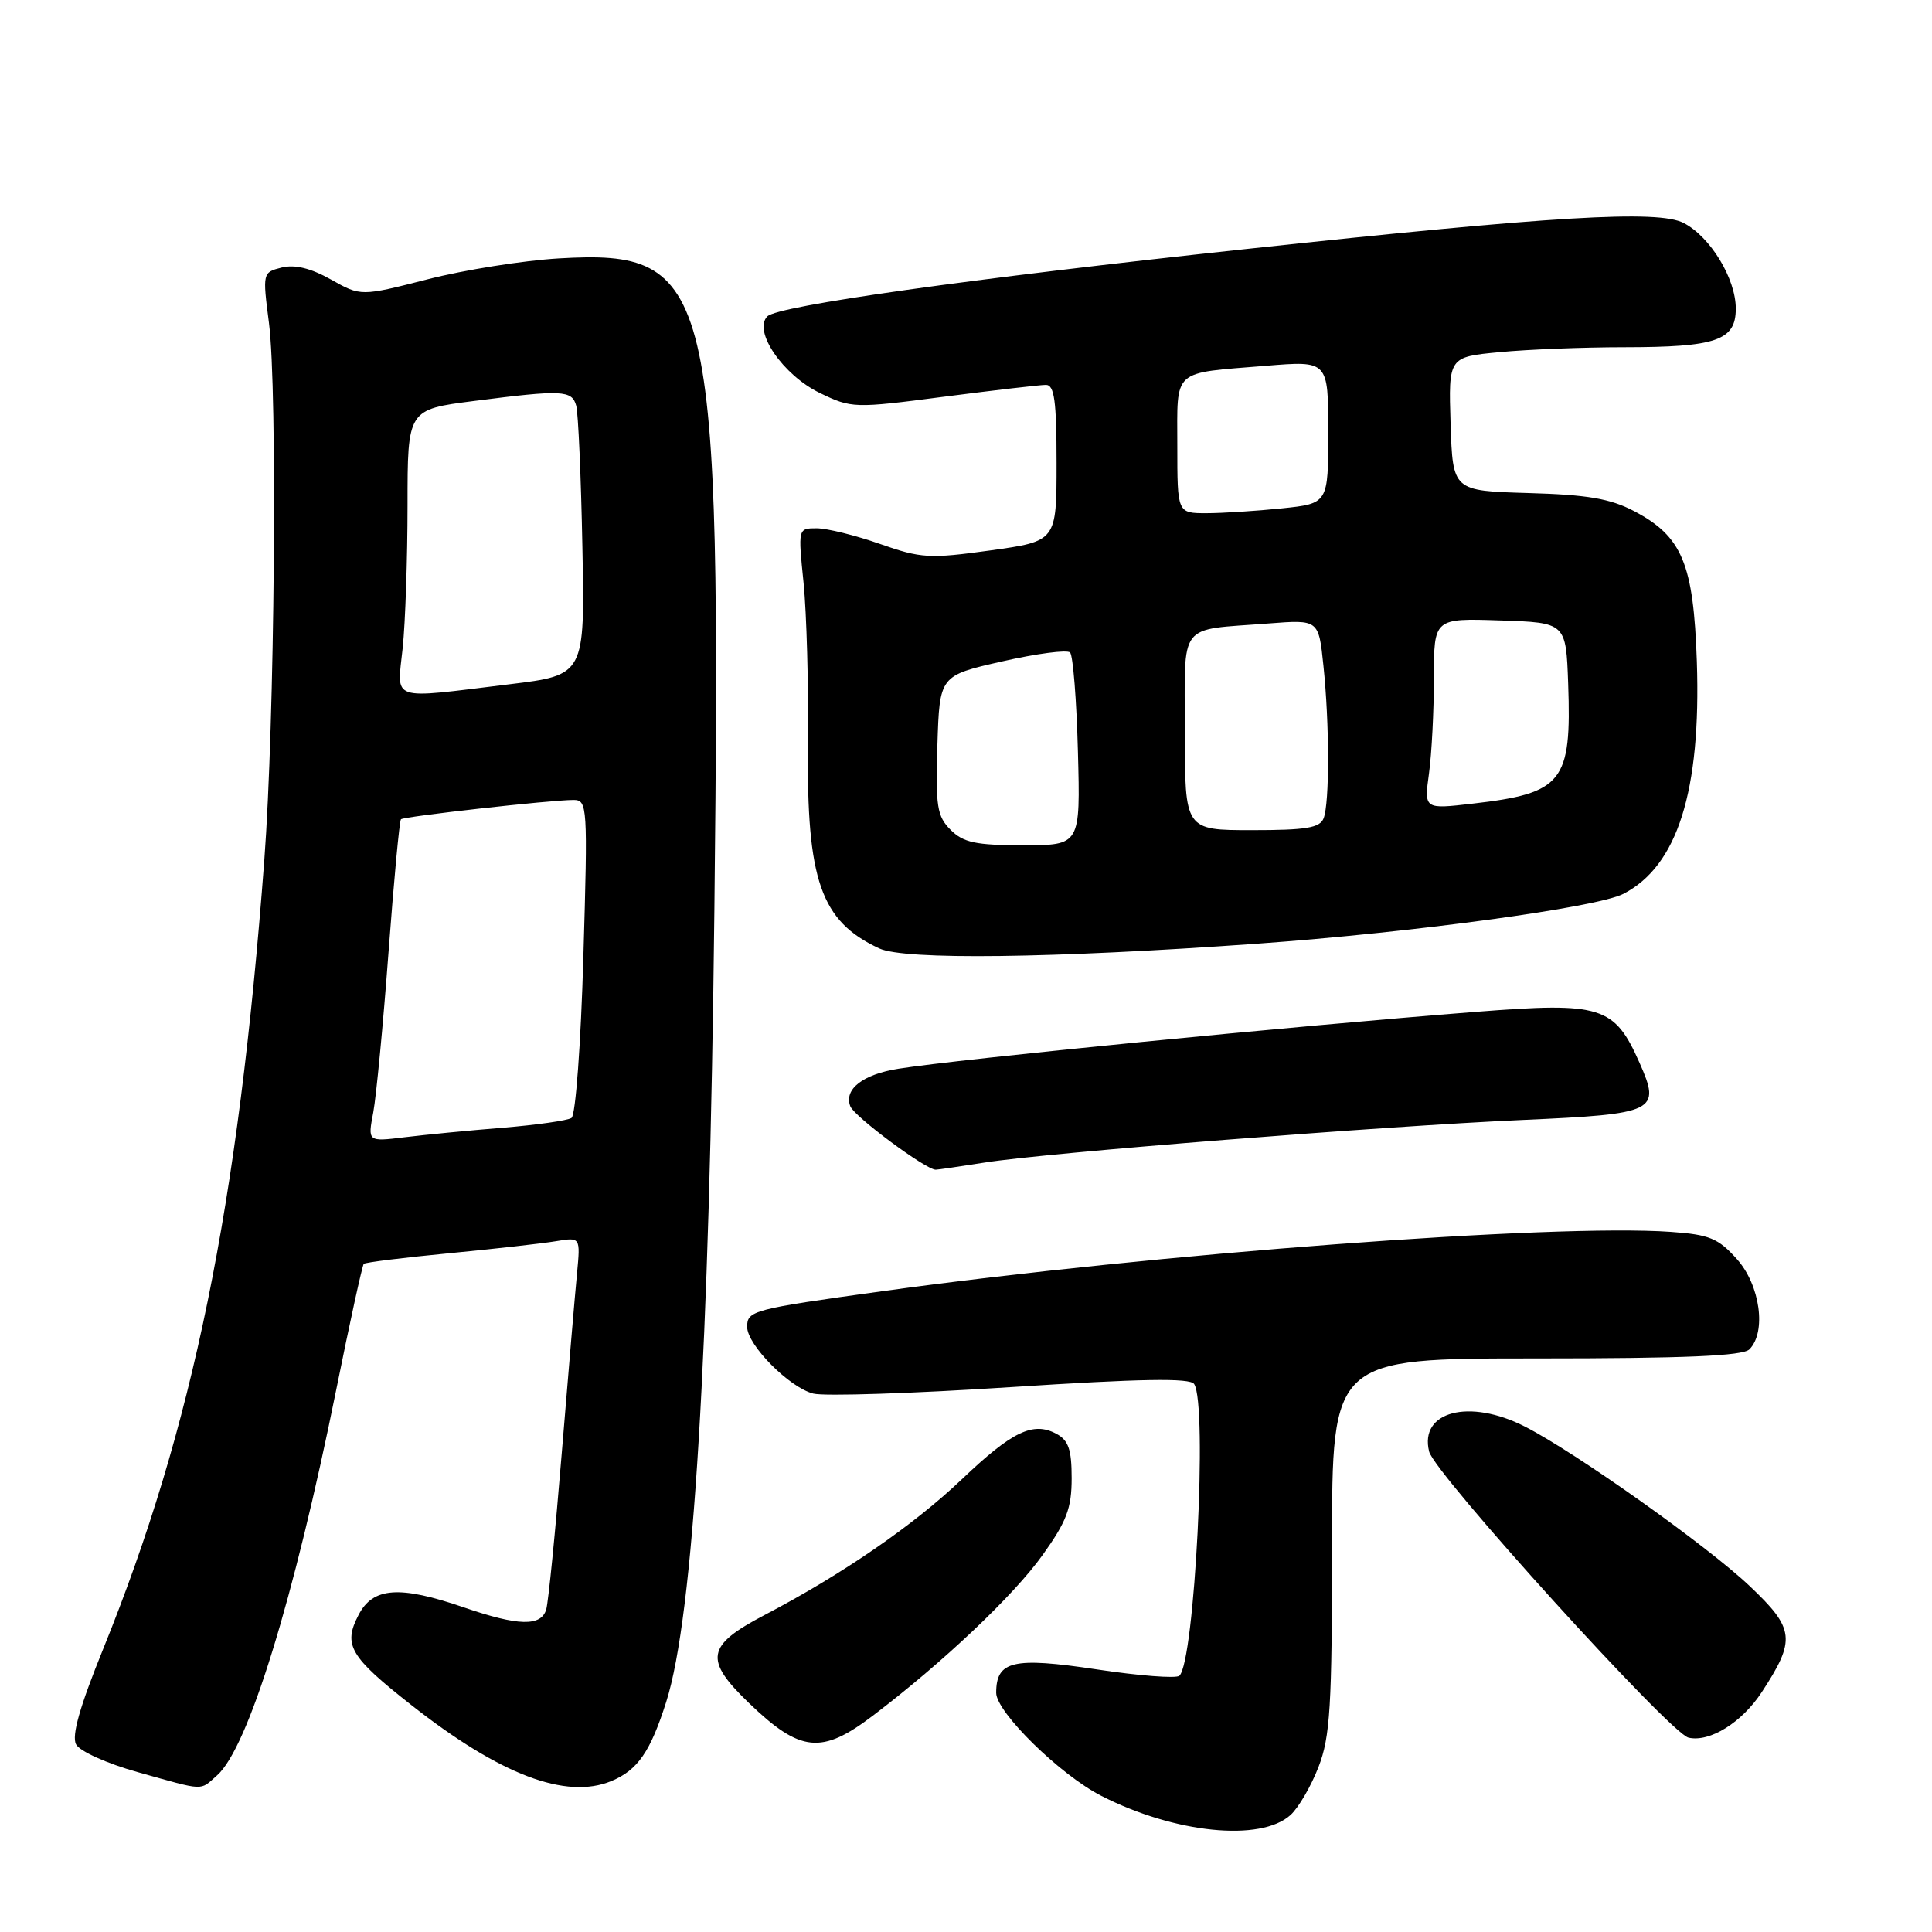 <?xml version="1.0" encoding="UTF-8" standalone="no"?>
<!DOCTYPE svg PUBLIC "-//W3C//DTD SVG 1.1//EN" "http://www.w3.org/Graphics/SVG/1.1/DTD/svg11.dtd" >
<svg xmlns="http://www.w3.org/2000/svg" xmlns:xlink="http://www.w3.org/1999/xlink" version="1.1" viewBox="0 0 256 256">
 <g >
 <path fill="currentColor"
d=" M 171.00 240.50 C 172.06 239.54 173.73 236.67 174.71 234.13 C 176.26 230.13 176.50 226.12 176.50 204.75 C 176.50 180.00 176.50 180.00 203.55 180.00 C 223.26 180.00 230.93 179.67 231.80 178.80 C 234.09 176.51 233.23 170.28 230.15 166.84 C 227.68 164.08 226.51 163.59 221.40 163.23 C 205.91 162.13 153.10 166.10 117.00 171.08 C 99.71 173.47 99.00 173.66 99.00 175.82 C 99.01 178.22 104.60 183.86 107.77 184.66 C 109.25 185.03 121.04 184.64 133.98 183.80 C 151.18 182.68 157.70 182.57 158.23 183.39 C 160.03 186.10 158.30 220.23 156.27 222.05 C 155.85 222.43 150.91 222.05 145.30 221.20 C 134.24 219.54 132.00 220.06 132.00 224.31 C 132.00 226.87 140.48 235.19 145.95 237.97 C 155.67 242.93 167.05 244.08 171.00 240.50 Z  M 28.76 235.25 C 32.87 231.63 38.94 211.97 44.55 184.16 C 46.36 175.17 48.01 167.66 48.20 167.47 C 48.39 167.27 53.49 166.64 59.53 166.06 C 65.56 165.48 71.94 164.76 73.71 164.46 C 76.91 163.93 76.91 163.93 76.46 168.71 C 76.20 171.35 75.30 182.05 74.44 192.50 C 73.59 202.95 72.66 212.29 72.38 213.25 C 71.71 215.54 68.68 215.47 61.50 213.00 C 52.93 210.05 49.41 210.30 47.50 214.01 C 45.44 217.98 46.34 219.51 54.52 225.94 C 66.27 235.18 74.99 238.49 81.01 236.00 C 84.50 234.55 86.18 232.12 88.28 225.50 C 91.90 214.09 94.01 179.25 94.66 120.50 C 95.57 37.40 94.53 33.05 74.05 34.24 C 69.35 34.52 61.52 35.76 56.66 37.01 C 47.82 39.27 47.82 39.27 43.86 37.04 C 41.17 35.53 39.07 35.02 37.33 35.45 C 34.80 36.09 34.78 36.14 35.64 42.80 C 36.78 51.67 36.40 95.74 35.02 114.00 C 31.57 159.83 25.58 189.12 13.67 218.50 C 10.57 226.13 9.47 230.00 10.08 231.14 C 10.56 232.05 14.18 233.68 18.22 234.81 C 27.30 237.35 26.42 237.31 28.76 235.25 Z  M 115.67 227.33 C 124.93 220.30 134.27 211.46 138.12 206.09 C 141.34 201.60 142.00 199.85 142.00 195.87 C 142.00 192.06 141.58 190.84 139.96 189.98 C 136.88 188.33 134.10 189.68 127.45 196.01 C 121.05 202.11 111.59 208.62 101.25 214.03 C 93.58 218.05 93.26 219.91 99.25 225.67 C 106.06 232.22 108.87 232.50 115.67 227.33 Z  M 233.44 224.22 C 237.99 217.27 237.82 215.82 231.83 210.15 C 226.19 204.81 208.77 192.45 202.06 189.03 C 194.69 185.27 188.03 187.01 189.37 192.35 C 190.11 195.29 221.31 229.70 223.74 230.25 C 226.56 230.89 230.81 228.24 233.44 224.22 Z  M 130.50 154.04 C 138.72 152.74 183.12 149.23 201.74 148.40 C 219.45 147.61 220.11 147.29 217.24 140.81 C 213.91 133.30 212.19 132.77 195.62 134.07 C 171.16 135.98 127.06 140.33 119.06 141.61 C 114.32 142.36 111.80 144.33 112.67 146.59 C 113.20 147.96 122.70 155.01 123.99 154.99 C 124.27 154.99 127.20 154.56 130.50 154.04 Z  M 166.50 125.05 C 187.15 123.57 211.62 120.25 215.11 118.44 C 222.28 114.74 225.41 104.82 224.84 87.65 C 224.40 74.66 222.90 71.07 216.50 67.71 C 213.37 66.07 210.32 65.55 202.50 65.33 C 192.50 65.04 192.50 65.04 192.21 56.17 C 191.93 47.30 191.93 47.30 198.71 46.66 C 202.45 46.30 209.86 46.01 215.18 46.01 C 227.45 46.00 230.00 45.12 230.00 40.89 C 230.00 36.91 226.63 31.38 223.10 29.55 C 219.70 27.79 205.79 28.62 165.00 33.01 C 128.50 36.93 103.09 40.51 101.68 41.92 C 99.74 43.86 103.75 49.70 108.61 52.06 C 112.85 54.11 113.16 54.12 125.06 52.57 C 131.73 51.71 137.82 51.00 138.59 51.00 C 139.71 51.00 140.00 53.12 140.00 61.35 C 140.00 71.71 140.00 71.71 131.25 72.93 C 123.16 74.05 122.06 73.99 116.59 72.07 C 113.34 70.93 109.57 70.00 108.21 70.00 C 105.74 70.00 105.74 70.01 106.48 77.25 C 106.88 81.24 107.15 90.88 107.06 98.68 C 106.87 116.67 108.76 122.07 116.50 125.67 C 119.85 127.23 139.30 126.99 166.50 125.05 Z  M 49.46 147.40 C 49.86 145.25 50.77 135.72 51.48 126.20 C 52.19 116.69 52.93 108.75 53.13 108.56 C 53.54 108.18 72.98 106.00 75.99 106.00 C 77.84 106.00 77.89 106.77 77.30 126.75 C 76.97 138.28 76.27 147.78 75.73 148.13 C 75.20 148.48 71.11 149.06 66.63 149.43 C 62.16 149.79 56.30 150.36 53.61 150.69 C 48.72 151.29 48.72 151.29 49.46 147.40 Z  M 53.36 85.85 C 53.71 82.47 54.00 73.98 54.00 66.98 C 54.00 54.26 54.00 54.26 62.82 53.13 C 74.50 51.63 75.78 51.69 76.35 53.75 C 76.62 54.71 76.99 63.14 77.17 72.48 C 77.50 89.45 77.50 89.45 67.50 90.67 C 51.41 92.63 52.61 93.04 53.36 85.85 Z  M 125.96 109.96 C 124.16 108.16 123.96 106.87 124.21 98.72 C 124.50 89.52 124.50 89.52 132.79 87.64 C 137.36 86.60 141.41 86.07 141.79 86.46 C 142.18 86.84 142.65 92.75 142.83 99.58 C 143.16 112.00 143.16 112.00 135.58 112.00 C 129.29 112.00 127.65 111.65 125.96 109.96 Z  M 157.00 97.02 C 157.00 82.16 155.92 83.56 168.11 82.61 C 174.73 82.10 174.73 82.10 175.36 88.20 C 176.17 95.91 176.18 106.36 175.39 108.42 C 174.90 109.70 173.08 110.00 165.89 110.00 C 157.00 110.00 157.00 110.00 157.00 97.02 Z  M 189.35 102.48 C 189.71 99.86 190.00 94.17 190.00 89.82 C 190.00 81.92 190.00 81.92 198.75 82.21 C 207.50 82.50 207.50 82.50 207.79 90.59 C 208.25 103.66 207.10 105.11 195.10 106.49 C 188.70 107.23 188.70 107.23 189.35 102.48 Z  M 156.00 59.07 C 156.00 48.75 155.18 49.50 167.75 48.47 C 176.00 47.79 176.00 47.79 176.00 57.25 C 176.00 66.72 176.00 66.72 169.85 67.36 C 166.47 67.71 161.97 68.00 159.85 68.00 C 156.00 68.00 156.00 68.00 156.00 59.07 Z "/>
</g>
</svg>